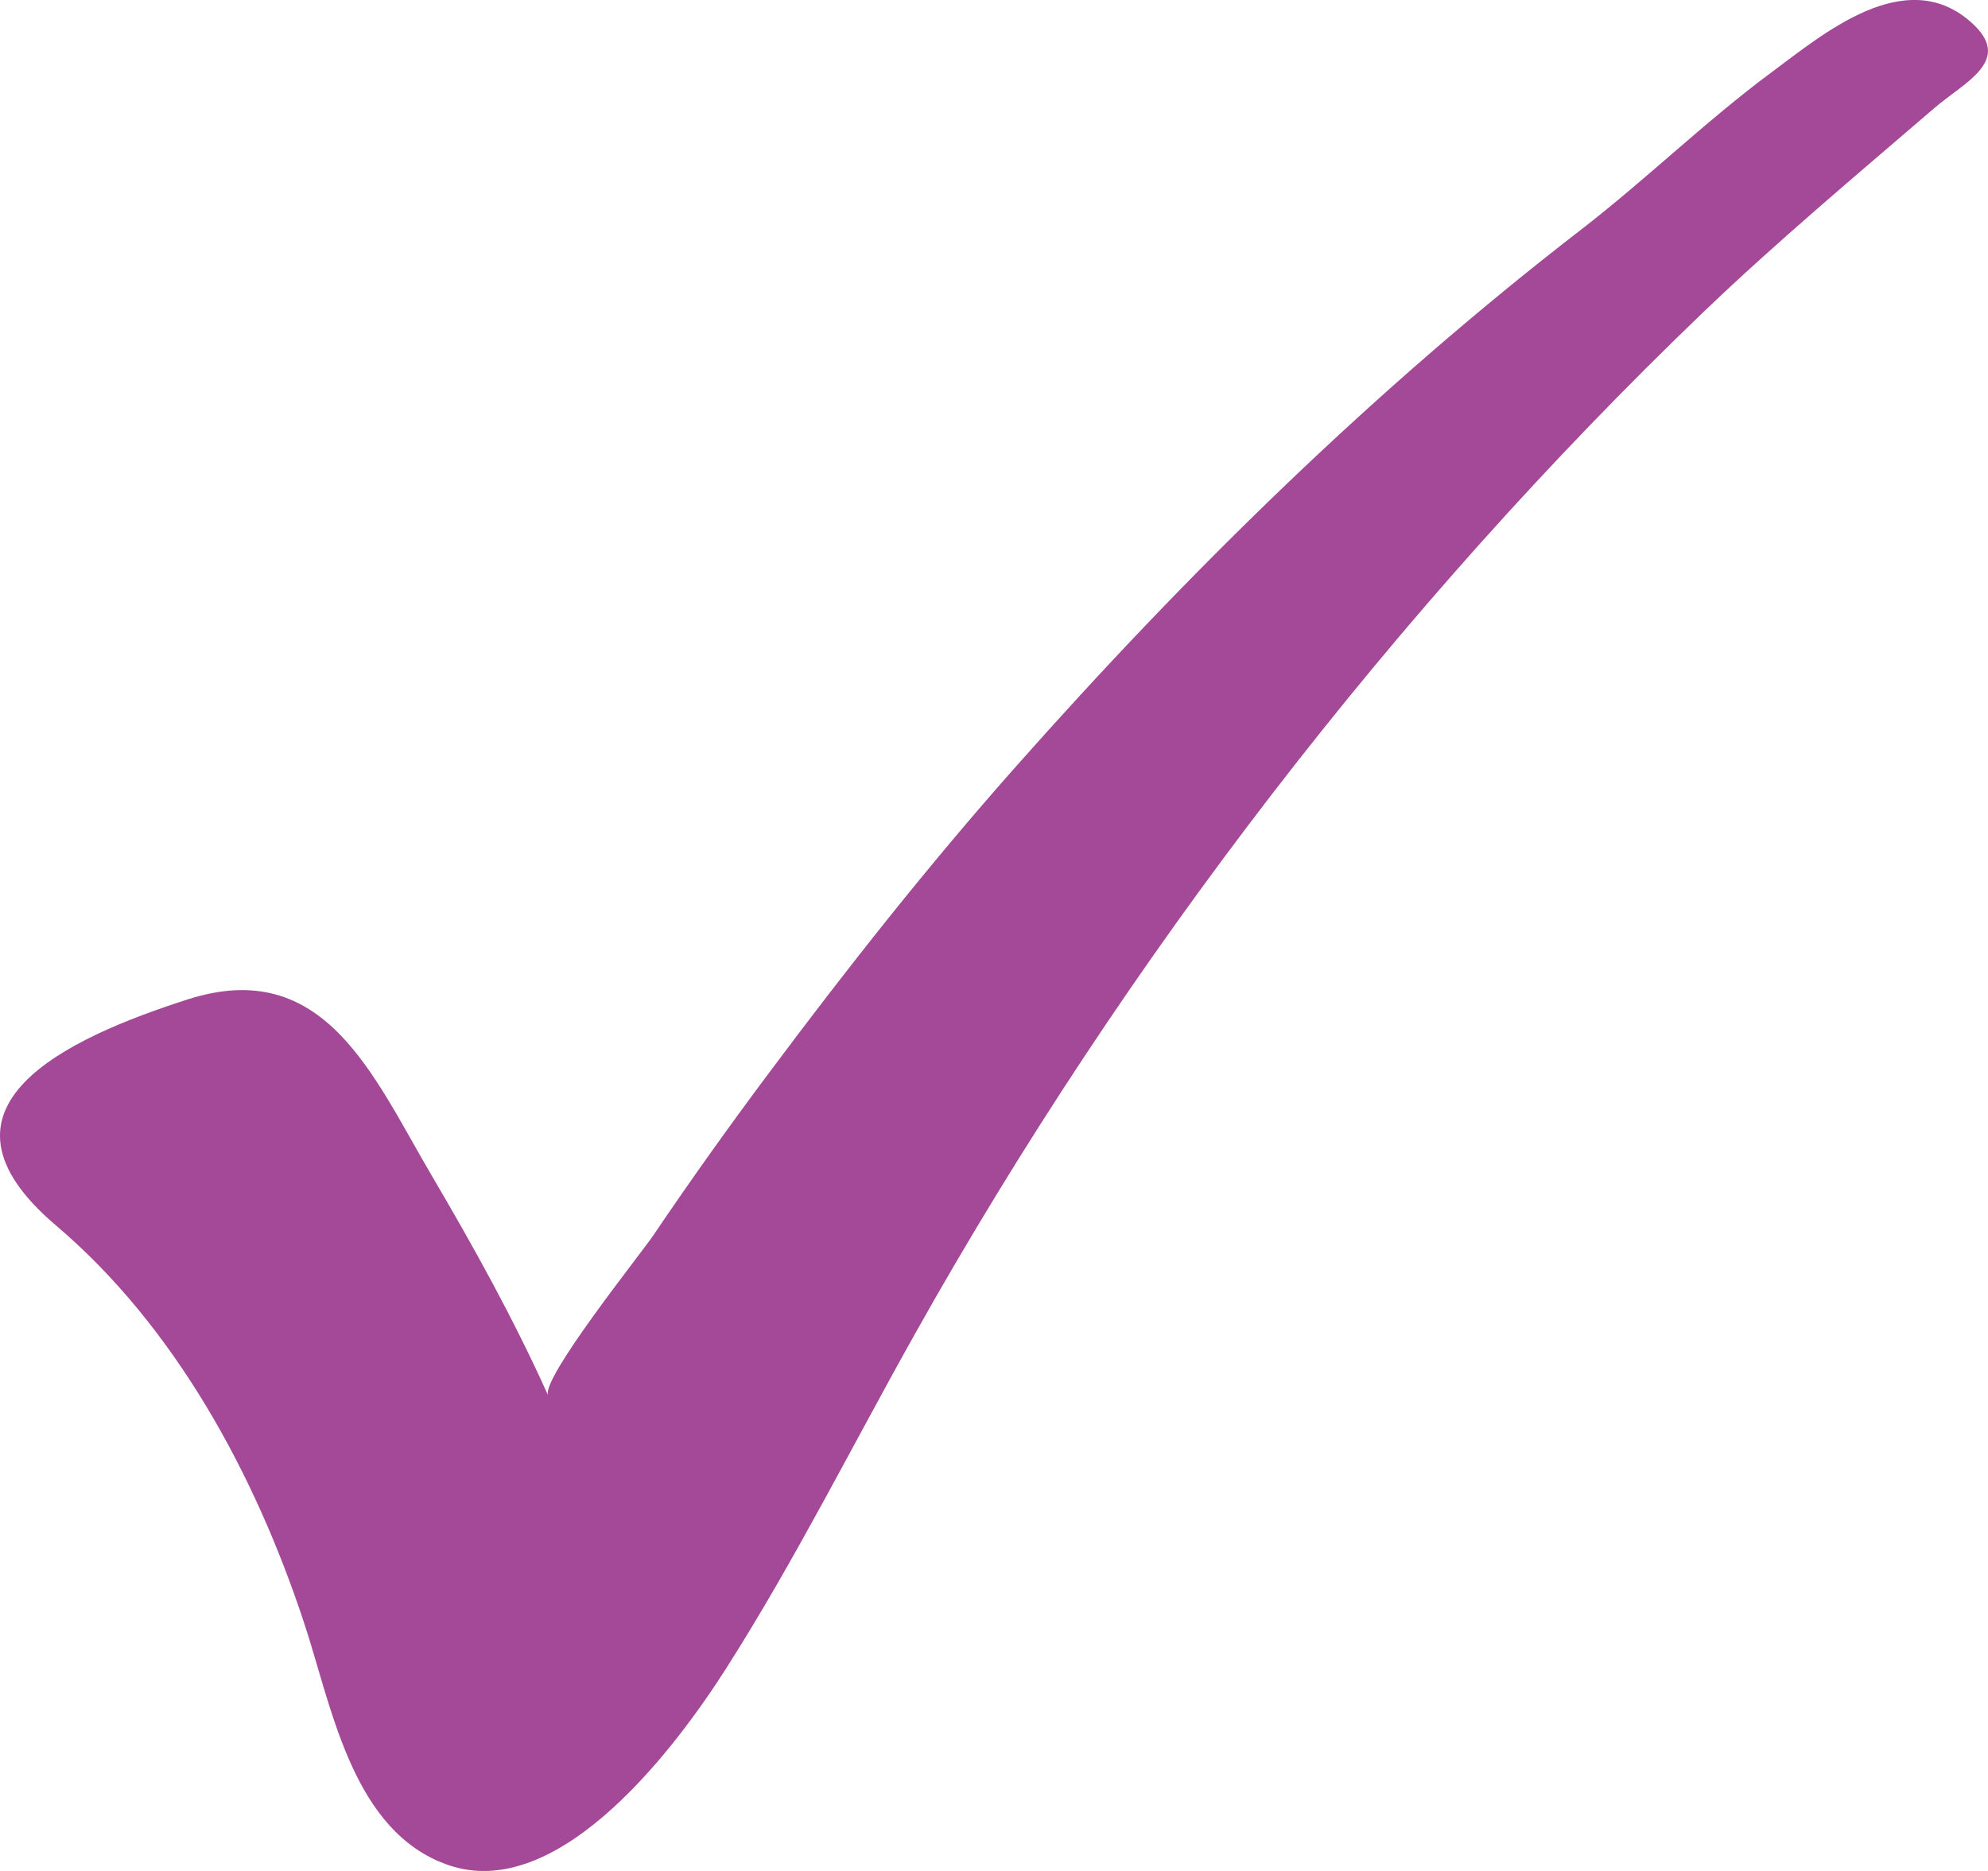 <svg width="17" height="16" viewBox="0 0 17 16" fill="none" xmlns="http://www.w3.org/2000/svg">
<path fill-rule="evenodd" clip-rule="evenodd" d="M3.747 15.916C2.994 15.585 2.83 14.567 2.596 13.865C2.178 12.604 1.497 11.345 0.479 10.48C-0.714 9.467 0.573 8.878 1.604 8.547C2.774 8.171 3.19 9.2 3.687 10.045C4.052 10.666 4.391 11.276 4.687 11.933C4.624 11.792 5.477 10.726 5.585 10.567C5.904 10.095 6.235 9.631 6.576 9.175C7.247 8.276 7.942 7.396 8.685 6.558C10.162 4.89 11.759 3.323 13.52 1.964C14.078 1.533 14.584 1.037 15.152 0.616C15.58 0.3 16.29 -0.31 16.854 0.189C17.224 0.516 16.804 0.698 16.539 0.926C15.88 1.493 15.193 2.068 14.564 2.671C11.938 5.192 9.621 8.206 7.831 11.395C7.294 12.351 6.803 13.335 6.214 14.261C5.788 14.931 4.809 16.241 3.872 15.962C3.829 15.949 3.787 15.933 3.747 15.916Z" fill="#A44998"/>
</svg>
